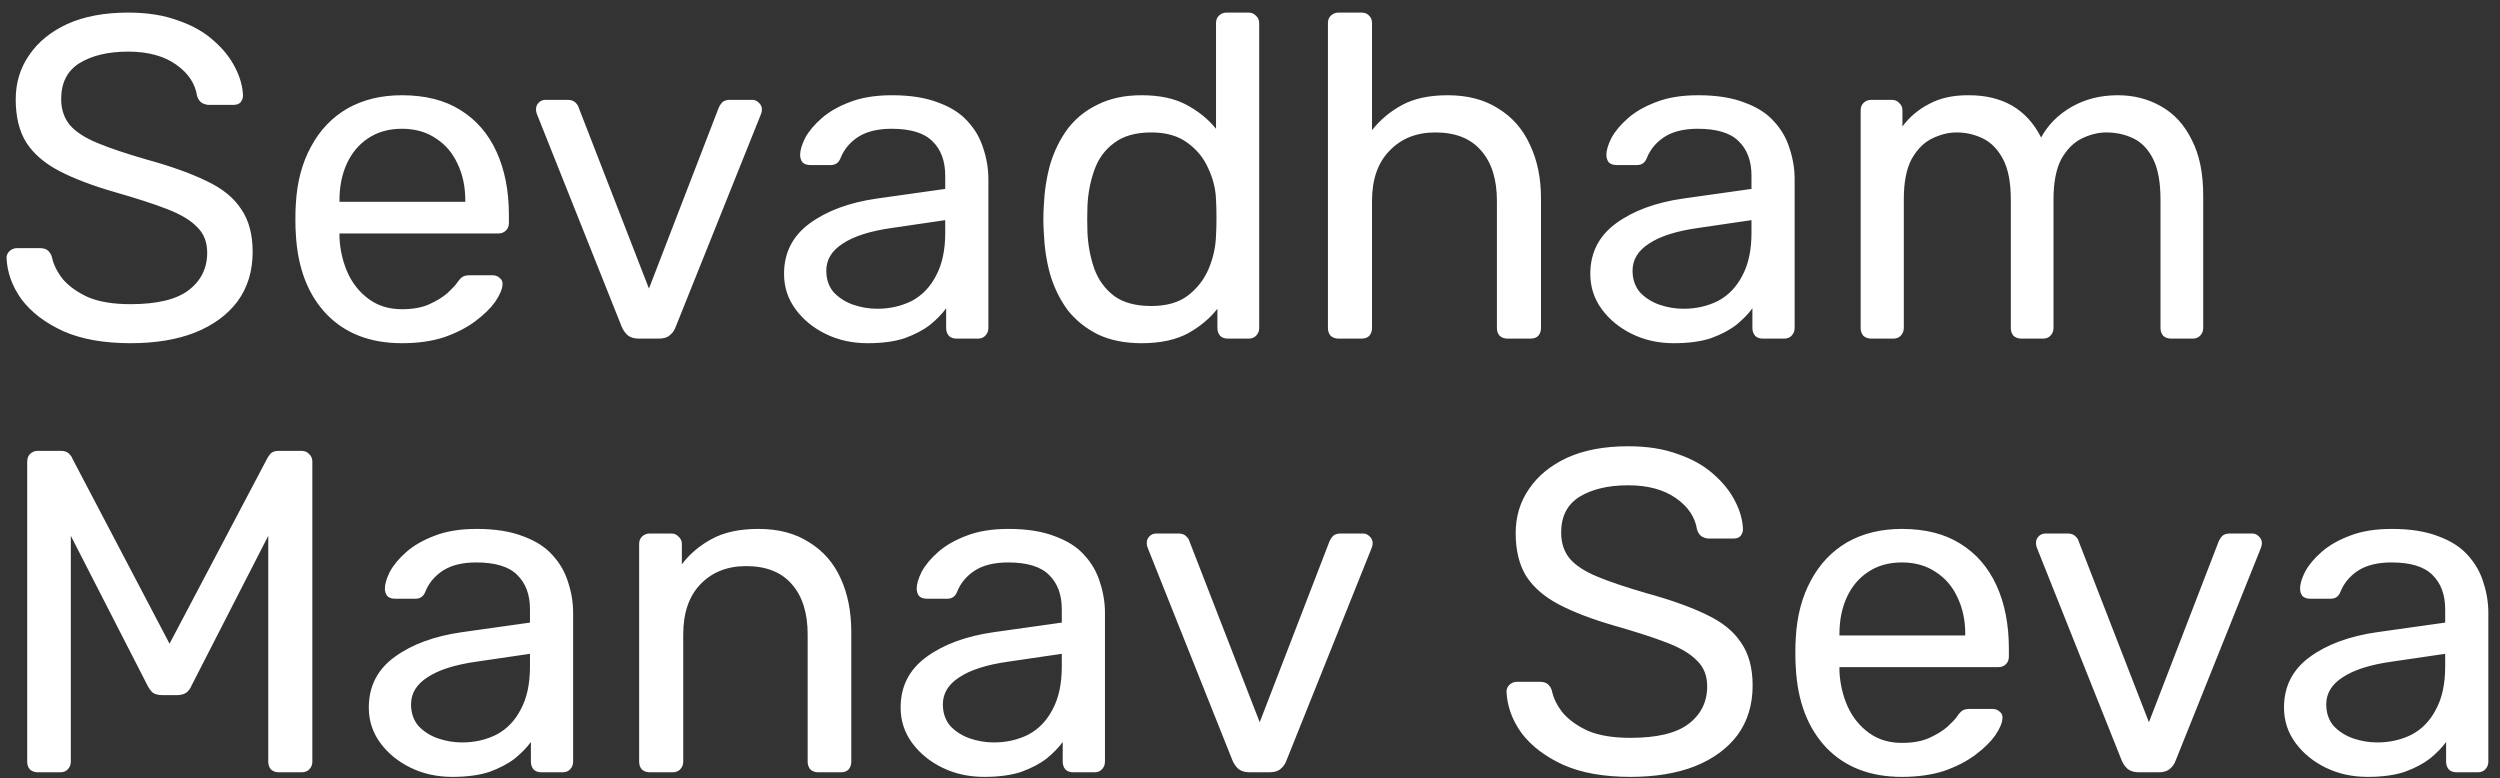 <svg width="196" height="61" viewBox="0 0 196 61" fill="none" xmlns="http://www.w3.org/2000/svg">
<rect x="0" y="0" width="196" height="61" fill="#333333" stroke="none"/>
<path d="M10.232 26.907C8.144 26.907 6.392 26.595 4.976 25.971C3.56 25.323 2.468 24.495 1.7 23.487C0.956 22.455 0.56 21.363 0.512 20.211C0.512 20.019 0.584 19.851 0.728 19.707C0.896 19.539 1.088 19.455 1.304 19.455H3.14C3.428 19.455 3.644 19.527 3.788 19.671C3.932 19.815 4.028 19.983 4.076 20.175C4.196 20.751 4.484 21.327 4.94 21.903C5.42 22.455 6.08 22.923 6.92 23.307C7.784 23.667 8.888 23.847 10.232 23.847C12.296 23.847 13.808 23.487 14.768 22.767C15.752 22.023 16.244 21.039 16.244 19.815C16.244 18.975 15.98 18.303 15.452 17.799C14.948 17.271 14.168 16.803 13.112 16.395C12.056 15.987 10.688 15.543 9.008 15.063C7.256 14.559 5.804 14.007 4.652 13.407C3.5 12.807 2.636 12.063 2.06 11.175C1.508 10.287 1.232 9.159 1.232 7.791C1.232 6.495 1.58 5.343 2.276 4.335C2.972 3.303 3.968 2.487 5.264 1.887C6.584 1.287 8.18 0.987 10.052 0.987C11.54 0.987 12.836 1.191 13.94 1.599C15.068 1.983 16.004 2.511 16.748 3.183C17.492 3.831 18.056 4.539 18.44 5.307C18.824 6.051 19.028 6.783 19.052 7.503C19.052 7.671 18.992 7.839 18.872 8.007C18.752 8.151 18.56 8.223 18.296 8.223H16.388C16.22 8.223 16.04 8.175 15.848 8.079C15.68 7.983 15.548 7.803 15.452 7.539C15.308 6.555 14.756 5.727 13.796 5.055C12.836 4.383 11.588 4.047 10.052 4.047C8.492 4.047 7.22 4.347 6.236 4.947C5.276 5.547 4.796 6.483 4.796 7.755C4.796 8.571 5.024 9.255 5.48 9.807C5.936 10.335 6.656 10.803 7.64 11.211C8.624 11.619 9.908 12.051 11.492 12.507C13.412 13.035 14.984 13.599 16.208 14.199C17.432 14.775 18.332 15.507 18.908 16.395C19.508 17.259 19.808 18.375 19.808 19.743C19.808 21.255 19.412 22.551 18.62 23.631C17.828 24.687 16.712 25.503 15.272 26.079C13.856 26.631 12.176 26.907 10.232 26.907ZM31.511 26.907C29.038 26.907 27.07 26.151 25.607 24.639C24.142 23.103 23.338 21.015 23.195 18.375C23.171 18.063 23.159 17.667 23.159 17.187C23.159 16.683 23.171 16.275 23.195 15.963C23.291 14.259 23.686 12.771 24.383 11.499C25.078 10.203 26.026 9.207 27.227 8.511C28.451 7.815 29.878 7.467 31.511 7.467C33.334 7.467 34.858 7.851 36.083 8.619C37.331 9.387 38.279 10.479 38.926 11.895C39.575 13.311 39.898 14.967 39.898 16.863V17.475C39.898 17.739 39.815 17.943 39.647 18.087C39.502 18.231 39.31 18.303 39.071 18.303H26.614C26.614 18.327 26.614 18.375 26.614 18.447C26.614 18.519 26.614 18.579 26.614 18.627C26.663 19.611 26.878 20.535 27.262 21.399C27.646 22.239 28.198 22.923 28.919 23.451C29.639 23.979 30.503 24.243 31.511 24.243C32.374 24.243 33.094 24.111 33.67 23.847C34.246 23.583 34.715 23.295 35.075 22.983C35.434 22.647 35.675 22.395 35.794 22.227C36.011 21.915 36.178 21.735 36.298 21.687C36.419 21.615 36.611 21.579 36.874 21.579H38.602C38.843 21.579 39.035 21.651 39.178 21.795C39.346 21.915 39.419 22.095 39.395 22.335C39.37 22.695 39.178 23.139 38.819 23.667C38.459 24.171 37.943 24.675 37.27 25.179C36.599 25.683 35.782 26.103 34.822 26.439C33.862 26.751 32.758 26.907 31.511 26.907ZM26.614 15.819H36.478V15.711C36.478 14.631 36.275 13.671 35.867 12.831C35.483 11.991 34.919 11.331 34.175 10.851C33.431 10.347 32.542 10.095 31.511 10.095C30.479 10.095 29.59 10.347 28.846 10.851C28.127 11.331 27.575 11.991 27.191 12.831C26.806 13.671 26.614 14.631 26.614 15.711V15.819ZM50.086 26.547C49.726 26.547 49.438 26.463 49.222 26.295C49.03 26.127 48.874 25.911 48.754 25.647L42.094 8.943C42.046 8.823 42.022 8.703 42.022 8.583C42.022 8.367 42.094 8.187 42.238 8.043C42.382 7.899 42.562 7.827 42.778 7.827H44.506C44.77 7.827 44.974 7.899 45.118 8.043C45.262 8.187 45.346 8.319 45.37 8.439L50.878 22.623L56.35 8.439C56.398 8.319 56.482 8.187 56.602 8.043C56.746 7.899 56.95 7.827 57.214 7.827H58.978C59.17 7.827 59.338 7.899 59.482 8.043C59.65 8.187 59.734 8.367 59.734 8.583C59.734 8.703 59.71 8.823 59.662 8.943L52.966 25.647C52.87 25.911 52.714 26.127 52.498 26.295C52.306 26.463 52.018 26.547 51.634 26.547H50.086ZM68.021 26.907C66.821 26.907 65.729 26.667 64.745 26.187C63.761 25.707 62.969 25.059 62.369 24.243C61.769 23.427 61.469 22.503 61.469 21.471C61.469 19.815 62.141 18.495 63.485 17.511C64.829 16.527 66.581 15.879 68.741 15.567L74.105 14.811V13.767C74.105 12.615 73.769 11.715 73.097 11.067C72.449 10.419 71.381 10.095 69.893 10.095C68.813 10.095 67.937 10.311 67.265 10.743C66.617 11.175 66.161 11.727 65.897 12.399C65.753 12.759 65.501 12.939 65.141 12.939H63.521C63.257 12.939 63.053 12.867 62.909 12.723C62.789 12.555 62.729 12.363 62.729 12.147C62.729 11.787 62.861 11.343 63.125 10.815C63.413 10.287 63.845 9.771 64.421 9.267C64.997 8.763 65.729 8.343 66.617 8.007C67.529 7.647 68.633 7.467 69.929 7.467C71.369 7.467 72.581 7.659 73.565 8.043C74.549 8.403 75.317 8.895 75.869 9.519C76.445 10.143 76.853 10.851 77.093 11.643C77.357 12.435 77.489 13.239 77.489 14.055V25.719C77.489 25.959 77.405 26.163 77.237 26.331C77.093 26.475 76.901 26.547 76.661 26.547H75.005C74.741 26.547 74.537 26.475 74.393 26.331C74.249 26.163 74.177 25.959 74.177 25.719V24.171C73.865 24.603 73.445 25.035 72.917 25.467C72.389 25.875 71.729 26.223 70.937 26.511C70.145 26.775 69.173 26.907 68.021 26.907ZM68.777 24.207C69.761 24.207 70.661 24.003 71.477 23.595C72.293 23.163 72.929 22.503 73.385 21.615C73.865 20.727 74.105 19.611 74.105 18.267V17.259L69.929 17.871C68.225 18.111 66.941 18.519 66.077 19.095C65.213 19.647 64.781 20.355 64.781 21.219C64.781 21.891 64.973 22.455 65.357 22.911C65.765 23.343 66.269 23.667 66.869 23.883C67.493 24.099 68.129 24.207 68.777 24.207ZM89.504 26.907C88.184 26.907 87.044 26.679 86.084 26.223C85.124 25.743 84.332 25.107 83.708 24.315C83.108 23.499 82.652 22.575 82.34 21.543C82.052 20.511 81.884 19.419 81.836 18.267C81.812 17.883 81.8 17.523 81.8 17.187C81.8 16.851 81.812 16.491 81.836 16.107C81.884 14.979 82.052 13.899 82.34 12.867C82.652 11.835 83.108 10.911 83.708 10.095C84.332 9.279 85.124 8.643 86.084 8.187C87.044 7.707 88.184 7.467 89.504 7.467C90.92 7.467 92.096 7.719 93.032 8.223C93.968 8.727 94.736 9.351 95.336 10.095V1.815C95.336 1.575 95.408 1.383 95.552 1.239C95.72 1.071 95.924 0.987 96.164 0.987H97.892C98.132 0.987 98.324 1.071 98.468 1.239C98.636 1.383 98.72 1.575 98.72 1.815V25.719C98.72 25.959 98.636 26.163 98.468 26.331C98.324 26.475 98.132 26.547 97.892 26.547H96.272C96.008 26.547 95.804 26.475 95.66 26.331C95.516 26.163 95.444 25.959 95.444 25.719V24.207C94.844 24.975 94.064 25.623 93.104 26.151C92.144 26.655 90.944 26.907 89.504 26.907ZM90.26 23.991C91.46 23.991 92.42 23.715 93.14 23.163C93.86 22.611 94.4 21.915 94.76 21.075C95.12 20.211 95.312 19.335 95.336 18.447C95.36 18.063 95.372 17.607 95.372 17.079C95.372 16.527 95.36 16.059 95.336 15.675C95.312 14.835 95.108 14.007 94.724 13.191C94.364 12.375 93.812 11.703 93.068 11.175C92.348 10.647 91.412 10.383 90.26 10.383C89.036 10.383 88.064 10.659 87.344 11.211C86.624 11.739 86.108 12.447 85.796 13.335C85.484 14.199 85.304 15.135 85.256 16.143C85.232 16.839 85.232 17.535 85.256 18.231C85.304 19.239 85.484 20.187 85.796 21.075C86.108 21.939 86.624 22.647 87.344 23.199C88.064 23.727 89.036 23.991 90.26 23.991ZM104.938 26.547C104.698 26.547 104.494 26.475 104.326 26.331C104.182 26.163 104.11 25.959 104.11 25.719V1.815C104.11 1.575 104.182 1.383 104.326 1.239C104.494 1.071 104.698 0.987 104.938 0.987H106.738C107.002 0.987 107.206 1.071 107.35 1.239C107.494 1.383 107.566 1.575 107.566 1.815V10.203C108.214 9.387 109.006 8.727 109.942 8.223C110.878 7.719 112.066 7.467 113.506 7.467C115.066 7.467 116.386 7.815 117.466 8.511C118.57 9.183 119.398 10.131 119.95 11.355C120.526 12.555 120.814 13.959 120.814 15.567V25.719C120.814 25.959 120.742 26.163 120.598 26.331C120.454 26.475 120.25 26.547 119.986 26.547H118.186C117.946 26.547 117.742 26.475 117.574 26.331C117.43 26.163 117.358 25.959 117.358 25.719V15.747C117.358 14.067 116.95 12.759 116.134 11.823C115.318 10.863 114.118 10.383 112.534 10.383C111.046 10.383 109.846 10.863 108.934 11.823C108.022 12.759 107.566 14.067 107.566 15.747V25.719C107.566 25.959 107.494 26.163 107.35 26.331C107.206 26.475 107.002 26.547 106.738 26.547H104.938ZM131.232 26.907C130.032 26.907 128.94 26.667 127.956 26.187C126.972 25.707 126.18 25.059 125.58 24.243C124.98 23.427 124.68 22.503 124.68 21.471C124.68 19.815 125.352 18.495 126.696 17.511C128.04 16.527 129.792 15.879 131.952 15.567L137.316 14.811V13.767C137.316 12.615 136.98 11.715 136.308 11.067C135.66 10.419 134.592 10.095 133.104 10.095C132.024 10.095 131.148 10.311 130.476 10.743C129.828 11.175 129.372 11.727 129.108 12.399C128.964 12.759 128.712 12.939 128.352 12.939H126.732C126.468 12.939 126.264 12.867 126.12 12.723C126 12.555 125.94 12.363 125.94 12.147C125.94 11.787 126.072 11.343 126.336 10.815C126.624 10.287 127.056 9.771 127.632 9.267C128.208 8.763 128.94 8.343 129.828 8.007C130.74 7.647 131.844 7.467 133.14 7.467C134.58 7.467 135.792 7.659 136.776 8.043C137.76 8.403 138.528 8.895 139.08 9.519C139.656 10.143 140.064 10.851 140.304 11.643C140.568 12.435 140.7 13.239 140.7 14.055V25.719C140.7 25.959 140.616 26.163 140.448 26.331C140.304 26.475 140.112 26.547 139.872 26.547H138.216C137.952 26.547 137.748 26.475 137.604 26.331C137.46 26.163 137.388 25.959 137.388 25.719V24.171C137.076 24.603 136.656 25.035 136.128 25.467C135.6 25.875 134.94 26.223 134.148 26.511C133.356 26.775 132.384 26.907 131.232 26.907ZM131.988 24.207C132.972 24.207 133.872 24.003 134.688 23.595C135.504 23.163 136.14 22.503 136.596 21.615C137.076 20.727 137.316 19.611 137.316 18.267V17.259L133.14 17.871C131.436 18.111 130.152 18.519 129.288 19.095C128.424 19.647 127.992 20.355 127.992 21.219C127.992 21.891 128.184 22.455 128.568 22.911C128.976 23.343 129.48 23.667 130.08 23.883C130.704 24.099 131.34 24.207 131.988 24.207ZM146.703 26.547C146.463 26.547 146.259 26.475 146.091 26.331C145.947 26.163 145.875 25.959 145.875 25.719V8.655C145.875 8.415 145.947 8.223 146.091 8.079C146.259 7.911 146.463 7.827 146.703 7.827H148.323C148.563 7.827 148.755 7.911 148.899 8.079C149.067 8.223 149.151 8.415 149.151 8.655V9.915C149.703 9.171 150.399 8.583 151.239 8.151C152.079 7.695 153.087 7.467 154.263 7.467C156.975 7.443 158.895 8.547 160.023 10.779C160.575 9.771 161.379 8.967 162.435 8.367C163.491 7.767 164.691 7.467 166.035 7.467C167.283 7.467 168.411 7.755 169.419 8.331C170.451 8.907 171.255 9.783 171.831 10.959C172.431 12.111 172.731 13.563 172.731 15.315V25.719C172.731 25.959 172.647 26.163 172.479 26.331C172.335 26.475 172.143 26.547 171.903 26.547H170.211C169.971 26.547 169.767 26.475 169.599 26.331C169.455 26.163 169.383 25.959 169.383 25.719V15.639C169.383 14.295 169.191 13.239 168.807 12.471C168.423 11.703 167.907 11.163 167.259 10.851C166.611 10.539 165.903 10.383 165.135 10.383C164.511 10.383 163.875 10.539 163.227 10.851C162.579 11.163 162.039 11.703 161.607 12.471C161.199 13.239 160.995 14.295 160.995 15.639V25.719C160.995 25.959 160.911 26.163 160.743 26.331C160.599 26.475 160.407 26.547 160.167 26.547H158.475C158.235 26.547 158.031 26.475 157.863 26.331C157.719 26.163 157.647 25.959 157.647 25.719V15.639C157.647 14.295 157.443 13.239 157.035 12.471C156.627 11.703 156.099 11.163 155.451 10.851C154.803 10.539 154.119 10.383 153.399 10.383C152.775 10.383 152.139 10.539 151.491 10.851C150.843 11.163 150.303 11.703 149.871 12.471C149.463 13.239 149.259 14.283 149.259 15.603V25.719C149.259 25.959 149.175 26.163 149.007 26.331C148.863 26.475 148.671 26.547 148.431 26.547H146.703ZM2.96 60.547C2.72 60.547 2.516 60.475 2.348 60.331C2.204 60.163 2.132 59.959 2.132 59.719V36.211C2.132 35.947 2.204 35.743 2.348 35.599C2.516 35.431 2.72 35.347 2.96 35.347H4.76C5.048 35.347 5.264 35.419 5.408 35.563C5.552 35.707 5.636 35.827 5.66 35.923L13.292 50.467L20.96 35.923C21.008 35.827 21.092 35.707 21.212 35.563C21.356 35.419 21.572 35.347 21.86 35.347H23.624C23.888 35.347 24.092 35.431 24.236 35.599C24.404 35.743 24.488 35.947 24.488 36.211V59.719C24.488 59.959 24.404 60.163 24.236 60.331C24.092 60.475 23.888 60.547 23.624 60.547H21.86C21.62 60.547 21.416 60.475 21.248 60.331C21.104 60.163 21.032 59.959 21.032 59.719V42.007L15.02 53.743C14.924 53.983 14.78 54.175 14.588 54.319C14.396 54.439 14.156 54.499 13.868 54.499H12.752C12.44 54.499 12.188 54.439 11.996 54.319C11.828 54.175 11.684 53.983 11.564 53.743L5.552 42.007V59.719C5.552 59.959 5.468 60.163 5.3 60.331C5.156 60.475 4.964 60.547 4.724 60.547H2.96ZM35.466 60.907C34.266 60.907 33.174 60.667 32.19 60.187C31.206 59.707 30.414 59.059 29.814 58.243C29.214 57.427 28.914 56.503 28.914 55.471C28.914 53.815 29.586 52.495 30.93 51.511C32.274 50.527 34.026 49.879 36.186 49.567L41.55 48.811V47.767C41.55 46.615 41.214 45.715 40.542 45.067C39.894 44.419 38.826 44.095 37.338 44.095C36.258 44.095 35.382 44.311 34.71 44.743C34.062 45.175 33.606 45.727 33.342 46.399C33.198 46.759 32.946 46.939 32.586 46.939H30.966C30.702 46.939 30.498 46.867 30.354 46.723C30.234 46.555 30.174 46.363 30.174 46.147C30.174 45.787 30.306 45.343 30.57 44.815C30.858 44.287 31.29 43.771 31.866 43.267C32.442 42.763 33.174 42.343 34.062 42.007C34.974 41.647 36.078 41.467 37.374 41.467C38.814 41.467 40.026 41.659 41.01 42.043C41.994 42.403 42.762 42.895 43.314 43.519C43.89 44.143 44.298 44.851 44.538 45.643C44.802 46.435 44.934 47.239 44.934 48.055V59.719C44.934 59.959 44.85 60.163 44.682 60.331C44.538 60.475 44.346 60.547 44.106 60.547H42.45C42.186 60.547 41.982 60.475 41.838 60.331C41.694 60.163 41.622 59.959 41.622 59.719V58.171C41.31 58.603 40.89 59.035 40.362 59.467C39.834 59.875 39.174 60.223 38.382 60.511C37.59 60.775 36.618 60.907 35.466 60.907ZM36.222 58.207C37.206 58.207 38.106 58.003 38.922 57.595C39.738 57.163 40.374 56.503 40.83 55.615C41.31 54.727 41.55 53.611 41.55 52.267V51.259L37.374 51.871C35.67 52.111 34.386 52.519 33.522 53.095C32.658 53.647 32.226 54.355 32.226 55.219C32.226 55.891 32.418 56.455 32.802 56.911C33.21 57.343 33.714 57.667 34.314 57.883C34.938 58.099 35.574 58.207 36.222 58.207ZM50.937 60.547C50.697 60.547 50.493 60.475 50.325 60.331C50.181 60.163 50.109 59.959 50.109 59.719V42.655C50.109 42.415 50.181 42.223 50.325 42.079C50.493 41.911 50.697 41.827 50.937 41.827H52.629C52.869 41.827 53.061 41.911 53.205 42.079C53.373 42.223 53.457 42.415 53.457 42.655V44.239C54.081 43.423 54.861 42.763 55.797 42.259C56.757 41.731 57.981 41.467 59.469 41.467C61.029 41.467 62.349 41.815 63.429 42.511C64.533 43.183 65.361 44.131 65.913 45.355C66.465 46.555 66.741 47.959 66.741 49.567V59.719C66.741 59.959 66.669 60.163 66.525 60.331C66.381 60.475 66.189 60.547 65.949 60.547H64.149C63.909 60.547 63.705 60.475 63.537 60.331C63.393 60.163 63.321 59.959 63.321 59.719V49.747C63.321 48.067 62.913 46.759 62.097 45.823C61.281 44.863 60.081 44.383 58.497 44.383C57.009 44.383 55.809 44.863 54.897 45.823C54.009 46.759 53.565 48.067 53.565 49.747V59.719C53.565 59.959 53.481 60.163 53.313 60.331C53.169 60.475 52.977 60.547 52.737 60.547H50.937ZM77.161 60.907C75.961 60.907 74.869 60.667 73.885 60.187C72.901 59.707 72.109 59.059 71.509 58.243C70.909 57.427 70.609 56.503 70.609 55.471C70.609 53.815 71.281 52.495 72.625 51.511C73.969 50.527 75.721 49.879 77.881 49.567L83.245 48.811V47.767C83.245 46.615 82.909 45.715 82.237 45.067C81.589 44.419 80.521 44.095 79.033 44.095C77.953 44.095 77.077 44.311 76.405 44.743C75.757 45.175 75.301 45.727 75.037 46.399C74.893 46.759 74.641 46.939 74.281 46.939H72.661C72.397 46.939 72.193 46.867 72.049 46.723C71.929 46.555 71.869 46.363 71.869 46.147C71.869 45.787 72.001 45.343 72.265 44.815C72.553 44.287 72.985 43.771 73.561 43.267C74.137 42.763 74.869 42.343 75.757 42.007C76.669 41.647 77.773 41.467 79.069 41.467C80.509 41.467 81.721 41.659 82.705 42.043C83.689 42.403 84.457 42.895 85.009 43.519C85.585 44.143 85.993 44.851 86.233 45.643C86.497 46.435 86.629 47.239 86.629 48.055V59.719C86.629 59.959 86.545 60.163 86.377 60.331C86.233 60.475 86.041 60.547 85.801 60.547H84.145C83.881 60.547 83.677 60.475 83.533 60.331C83.389 60.163 83.317 59.959 83.317 59.719V58.171C83.005 58.603 82.585 59.035 82.057 59.467C81.529 59.875 80.869 60.223 80.077 60.511C79.285 60.775 78.313 60.907 77.161 60.907ZM77.917 58.207C78.901 58.207 79.801 58.003 80.617 57.595C81.433 57.163 82.069 56.503 82.525 55.615C83.005 54.727 83.245 53.611 83.245 52.267V51.259L79.069 51.871C77.365 52.111 76.081 52.519 75.217 53.095C74.353 53.647 73.921 54.355 73.921 55.219C73.921 55.891 74.113 56.455 74.497 56.911C74.905 57.343 75.409 57.667 76.009 57.883C76.633 58.099 77.269 58.207 77.917 58.207ZM97.969 60.547C97.609 60.547 97.321 60.463 97.105 60.295C96.913 60.127 96.757 59.911 96.637 59.647L89.977 42.943C89.929 42.823 89.905 42.703 89.905 42.583C89.905 42.367 89.977 42.187 90.121 42.043C90.265 41.899 90.445 41.827 90.661 41.827H92.389C92.653 41.827 92.857 41.899 93.001 42.043C93.145 42.187 93.229 42.319 93.253 42.439L98.761 56.623L104.233 42.439C104.281 42.319 104.365 42.187 104.485 42.043C104.629 41.899 104.833 41.827 105.097 41.827H106.861C107.053 41.827 107.221 41.899 107.365 42.043C107.533 42.187 107.617 42.367 107.617 42.583C107.617 42.703 107.593 42.823 107.545 42.943L100.849 59.647C100.753 59.911 100.597 60.127 100.381 60.295C100.189 60.463 99.901 60.547 99.517 60.547H97.969ZM127.83 60.907C125.742 60.907 123.99 60.595 122.574 59.971C121.158 59.323 120.066 58.495 119.298 57.487C118.554 56.455 118.158 55.363 118.11 54.211C118.11 54.019 118.182 53.851 118.326 53.707C118.494 53.539 118.686 53.455 118.902 53.455H120.738C121.026 53.455 121.242 53.527 121.386 53.671C121.53 53.815 121.626 53.983 121.674 54.175C121.794 54.751 122.082 55.327 122.538 55.903C123.018 56.455 123.678 56.923 124.518 57.307C125.382 57.667 126.486 57.847 127.83 57.847C129.894 57.847 131.406 57.487 132.366 56.767C133.35 56.023 133.842 55.039 133.842 53.815C133.842 52.975 133.578 52.303 133.05 51.799C132.546 51.271 131.766 50.803 130.71 50.395C129.654 49.987 128.286 49.543 126.606 49.063C124.854 48.559 123.402 48.007 122.25 47.407C121.098 46.807 120.234 46.063 119.658 45.175C119.106 44.287 118.83 43.159 118.83 41.791C118.83 40.495 119.178 39.343 119.874 38.335C120.57 37.303 121.566 36.487 122.862 35.887C124.182 35.287 125.778 34.987 127.65 34.987C129.138 34.987 130.434 35.191 131.538 35.599C132.666 35.983 133.602 36.511 134.346 37.183C135.09 37.831 135.654 38.539 136.038 39.307C136.422 40.051 136.626 40.783 136.65 41.503C136.65 41.671 136.59 41.839 136.47 42.007C136.35 42.151 136.158 42.223 135.894 42.223H133.986C133.818 42.223 133.638 42.175 133.446 42.079C133.278 41.983 133.146 41.803 133.05 41.539C132.906 40.555 132.354 39.727 131.394 39.055C130.434 38.383 129.186 38.047 127.65 38.047C126.09 38.047 124.818 38.347 123.834 38.947C122.874 39.547 122.394 40.483 122.394 41.755C122.394 42.571 122.622 43.255 123.078 43.807C123.534 44.335 124.254 44.803 125.238 45.211C126.222 45.619 127.506 46.051 129.09 46.507C131.01 47.035 132.582 47.599 133.806 48.199C135.03 48.775 135.93 49.507 136.506 50.395C137.106 51.259 137.406 52.375 137.406 53.743C137.406 55.255 137.01 56.551 136.218 57.631C135.426 58.687 134.31 59.503 132.87 60.079C131.454 60.631 129.774 60.907 127.83 60.907ZM149.108 60.907C146.636 60.907 144.668 60.151 143.204 58.639C141.74 57.103 140.936 55.015 140.792 52.375C140.768 52.063 140.756 51.667 140.756 51.187C140.756 50.683 140.768 50.275 140.792 49.963C140.888 48.259 141.284 46.771 141.98 45.499C142.676 44.203 143.624 43.207 144.824 42.511C146.048 41.815 147.476 41.467 149.108 41.467C150.932 41.467 152.456 41.851 153.68 42.619C154.928 43.387 155.876 44.479 156.524 45.895C157.172 47.311 157.496 48.967 157.496 50.863V51.475C157.496 51.739 157.412 51.943 157.244 52.087C157.1 52.231 156.908 52.303 156.668 52.303H144.212C144.212 52.327 144.212 52.375 144.212 52.447C144.212 52.519 144.212 52.579 144.212 52.627C144.26 53.611 144.476 54.535 144.86 55.399C145.244 56.239 145.796 56.923 146.516 57.451C147.236 57.979 148.1 58.243 149.108 58.243C149.972 58.243 150.692 58.111 151.268 57.847C151.844 57.583 152.312 57.295 152.672 56.983C153.032 56.647 153.272 56.395 153.392 56.227C153.608 55.915 153.776 55.735 153.896 55.687C154.016 55.615 154.208 55.579 154.472 55.579H156.2C156.44 55.579 156.632 55.651 156.776 55.795C156.944 55.915 157.016 56.095 156.992 56.335C156.968 56.695 156.776 57.139 156.416 57.667C156.056 58.171 155.54 58.675 154.868 59.179C154.196 59.683 153.38 60.103 152.42 60.439C151.46 60.751 150.356 60.907 149.108 60.907ZM144.212 49.819H154.076V49.711C154.076 48.631 153.872 47.671 153.464 46.831C153.08 45.991 152.516 45.331 151.772 44.851C151.028 44.347 150.14 44.095 149.108 44.095C148.076 44.095 147.188 44.347 146.444 44.851C145.724 45.331 145.172 45.991 144.788 46.831C144.404 47.671 144.212 48.631 144.212 49.711V49.819ZM167.684 60.547C167.324 60.547 167.036 60.463 166.82 60.295C166.628 60.127 166.472 59.911 166.352 59.647L159.692 42.943C159.644 42.823 159.62 42.703 159.62 42.583C159.62 42.367 159.692 42.187 159.836 42.043C159.98 41.899 160.16 41.827 160.376 41.827H162.104C162.368 41.827 162.572 41.899 162.716 42.043C162.86 42.187 162.944 42.319 162.968 42.439L168.476 56.623L173.948 42.439C173.996 42.319 174.08 42.187 174.2 42.043C174.344 41.899 174.548 41.827 174.812 41.827H176.576C176.768 41.827 176.936 41.899 177.08 42.043C177.248 42.187 177.332 42.367 177.332 42.583C177.332 42.703 177.308 42.823 177.26 42.943L170.564 59.647C170.468 59.911 170.312 60.127 170.096 60.295C169.904 60.463 169.616 60.547 169.232 60.547H167.684ZM185.618 60.907C184.418 60.907 183.326 60.667 182.342 60.187C181.358 59.707 180.566 59.059 179.966 58.243C179.366 57.427 179.066 56.503 179.066 55.471C179.066 53.815 179.738 52.495 181.082 51.511C182.426 50.527 184.178 49.879 186.338 49.567L191.702 48.811V47.767C191.702 46.615 191.366 45.715 190.694 45.067C190.046 44.419 188.978 44.095 187.49 44.095C186.41 44.095 185.534 44.311 184.862 44.743C184.214 45.175 183.758 45.727 183.494 46.399C183.35 46.759 183.098 46.939 182.738 46.939H181.118C180.854 46.939 180.65 46.867 180.506 46.723C180.386 46.555 180.326 46.363 180.326 46.147C180.326 45.787 180.458 45.343 180.722 44.815C181.01 44.287 181.442 43.771 182.018 43.267C182.594 42.763 183.326 42.343 184.214 42.007C185.126 41.647 186.23 41.467 187.526 41.467C188.966 41.467 190.178 41.659 191.162 42.043C192.146 42.403 192.914 42.895 193.466 43.519C194.042 44.143 194.45 44.851 194.69 45.643C194.954 46.435 195.086 47.239 195.086 48.055V59.719C195.086 59.959 195.002 60.163 194.834 60.331C194.69 60.475 194.498 60.547 194.258 60.547H192.602C192.338 60.547 192.134 60.475 191.99 60.331C191.846 60.163 191.774 59.959 191.774 59.719V58.171C191.462 58.603 191.042 59.035 190.514 59.467C189.986 59.875 189.326 60.223 188.534 60.511C187.742 60.775 186.77 60.907 185.618 60.907ZM186.374 58.207C187.358 58.207 188.258 58.003 189.074 57.595C189.89 57.163 190.526 56.503 190.982 55.615C191.462 54.727 191.702 53.611 191.702 52.267V51.259L187.526 51.871C185.822 52.111 184.538 52.519 183.674 53.095C182.81 53.647 182.378 54.355 182.378 55.219C182.378 55.891 182.57 56.455 182.954 56.911C183.362 57.343 183.866 57.667 184.466 57.883C185.09 58.099 185.726 58.207 186.374 58.207Z" fill="white"/>
</svg>
